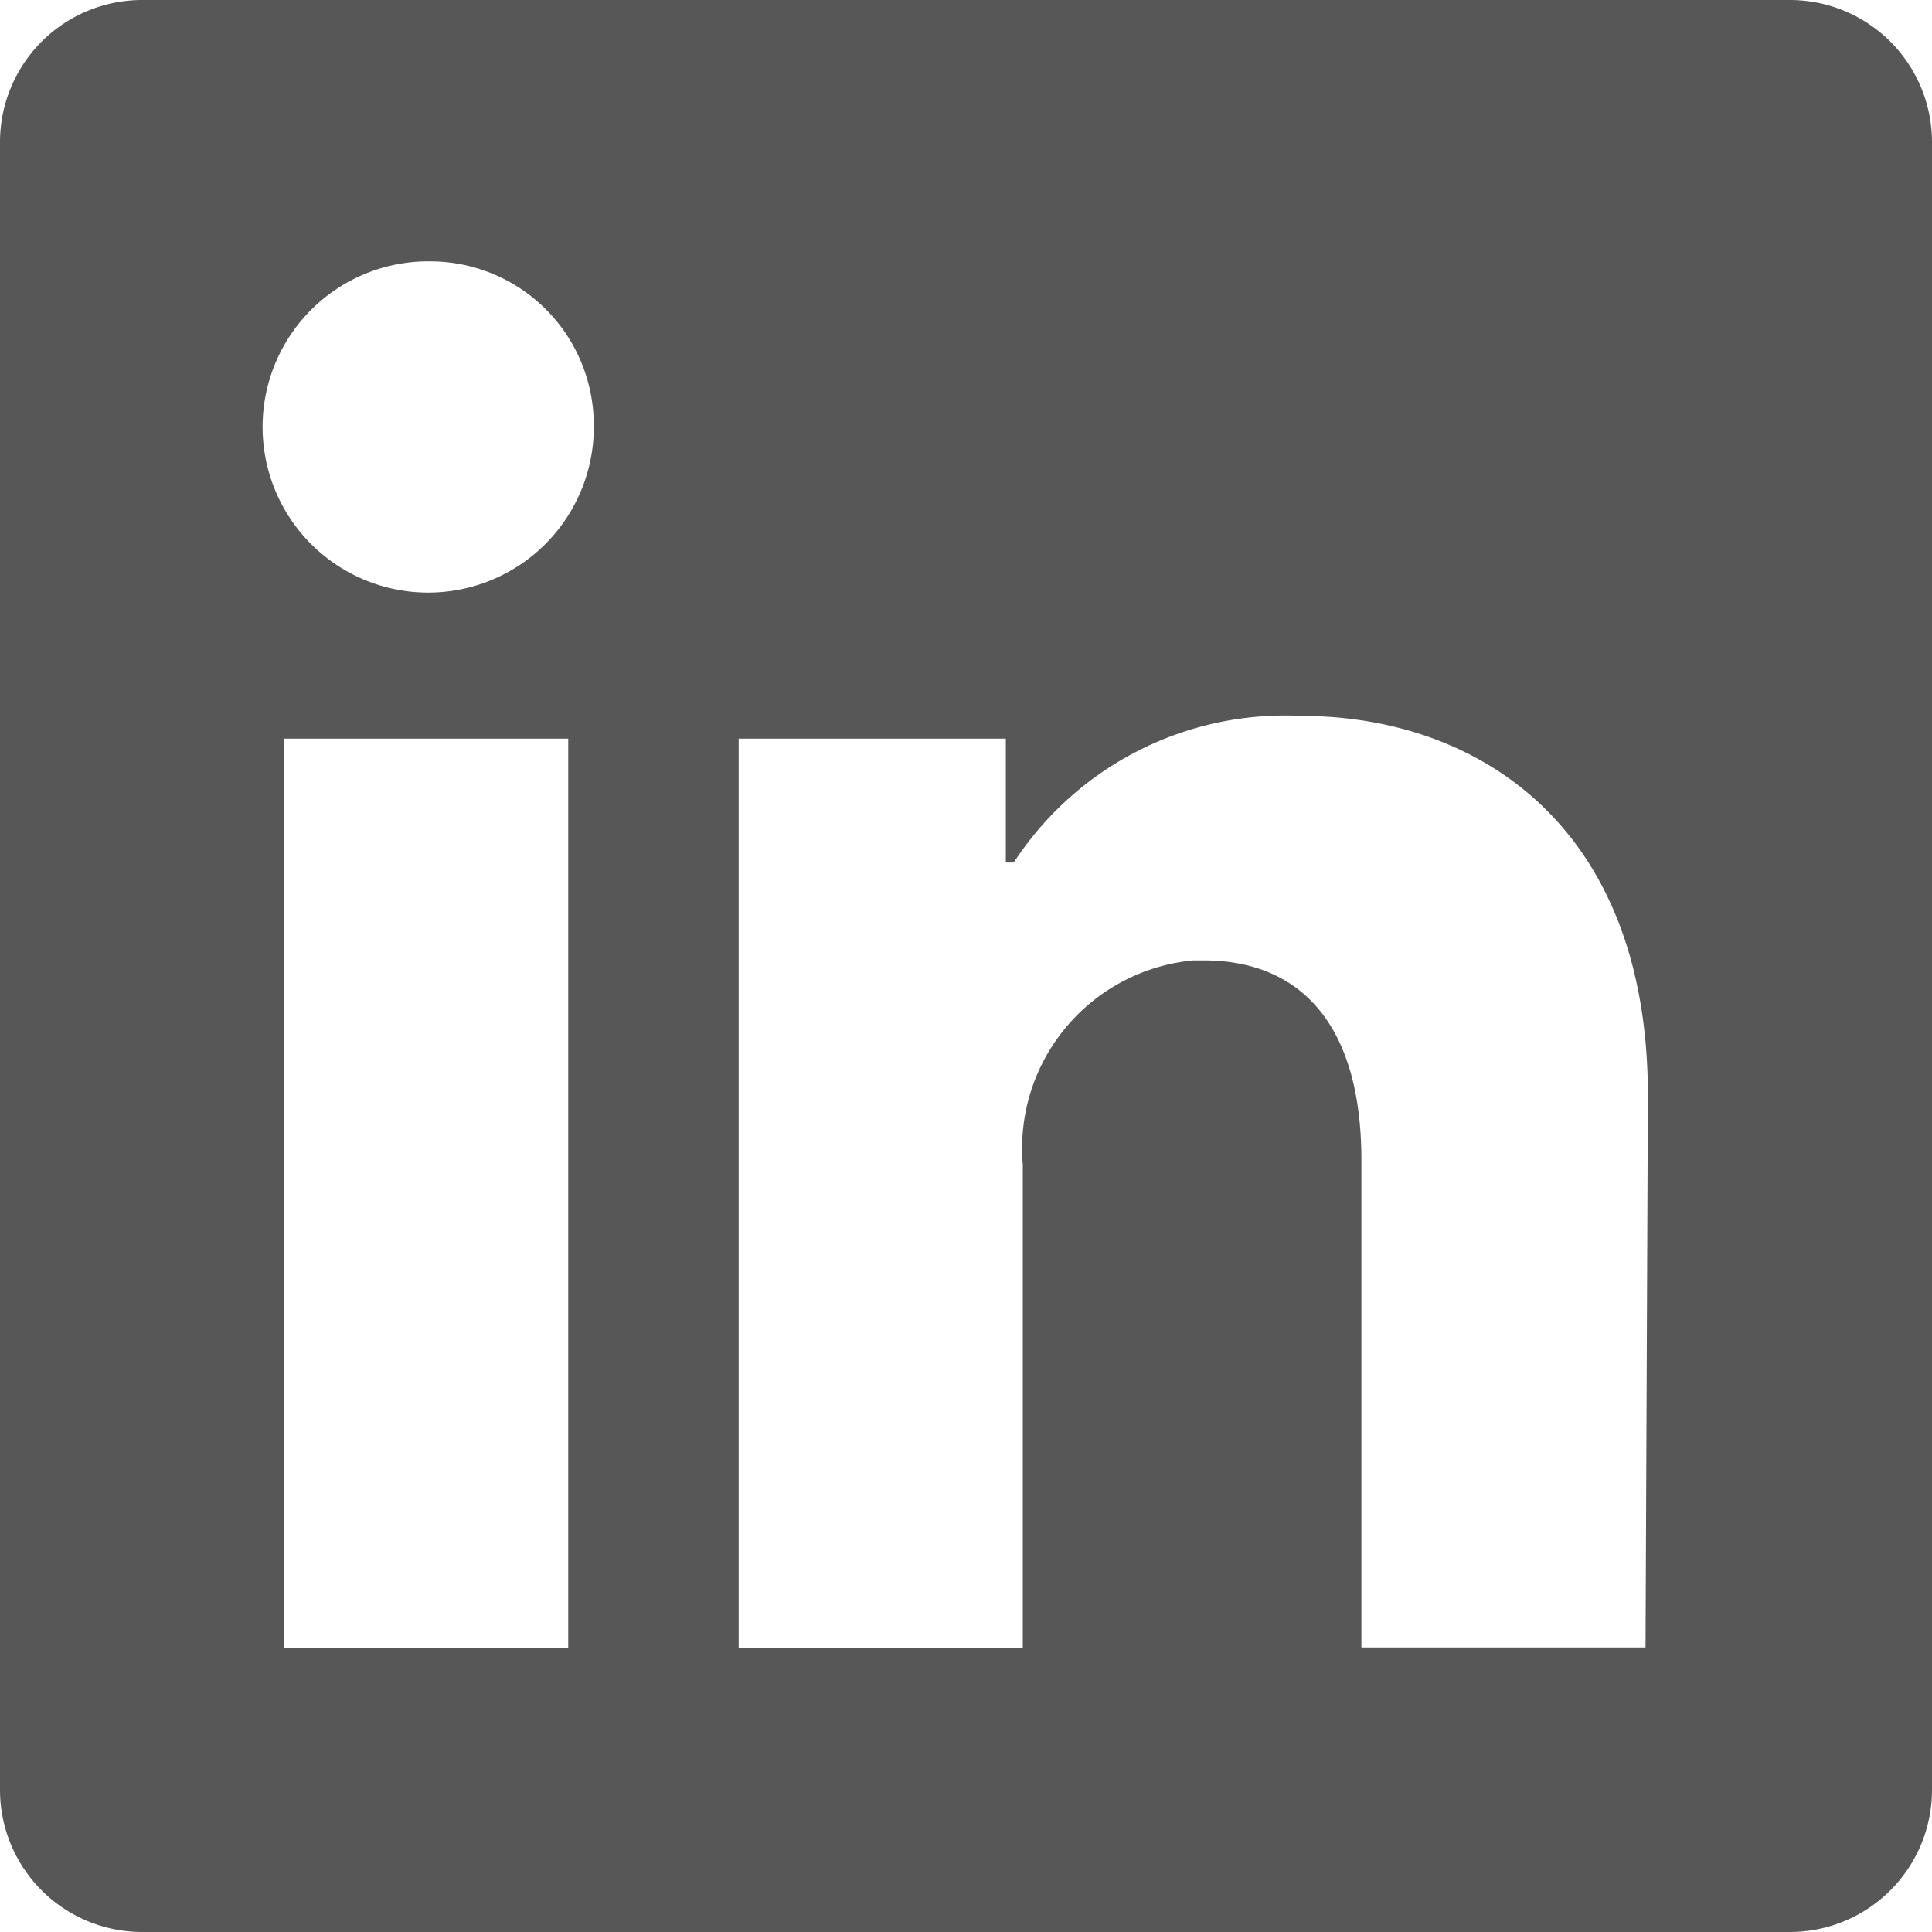 <svg xmlns="http://www.w3.org/2000/svg" width="18" height="18" viewBox="0 0 18 18">
  <path id="Path_34" data-name="Path 34" d="M18,1.324V16.677A1.324,1.324,0,0,1,16.677,18H1.324A1.324,1.324,0,0,1,0,16.677V1.324A1.324,1.324,0,0,1,1.324,0H16.677A1.324,1.324,0,0,1,18,1.324ZM5.294,6.882H2.647v8.471H5.294Zm.238-2.912A1.525,1.525,0,0,0,4.018,2.435H3.971A1.543,1.543,0,1,0,5.532,4.018Zm9.821,6.237c0-2.547-1.62-3.537-3.229-3.537A3.018,3.018,0,0,0,9.445,8.036H9.371V6.882H6.882v8.471H9.529V10.848a1.758,1.758,0,0,1,1.588-1.9h.1c.842,0,1.467.529,1.467,1.864v4.537h2.647Z" fill="#575757"/>
</svg>
